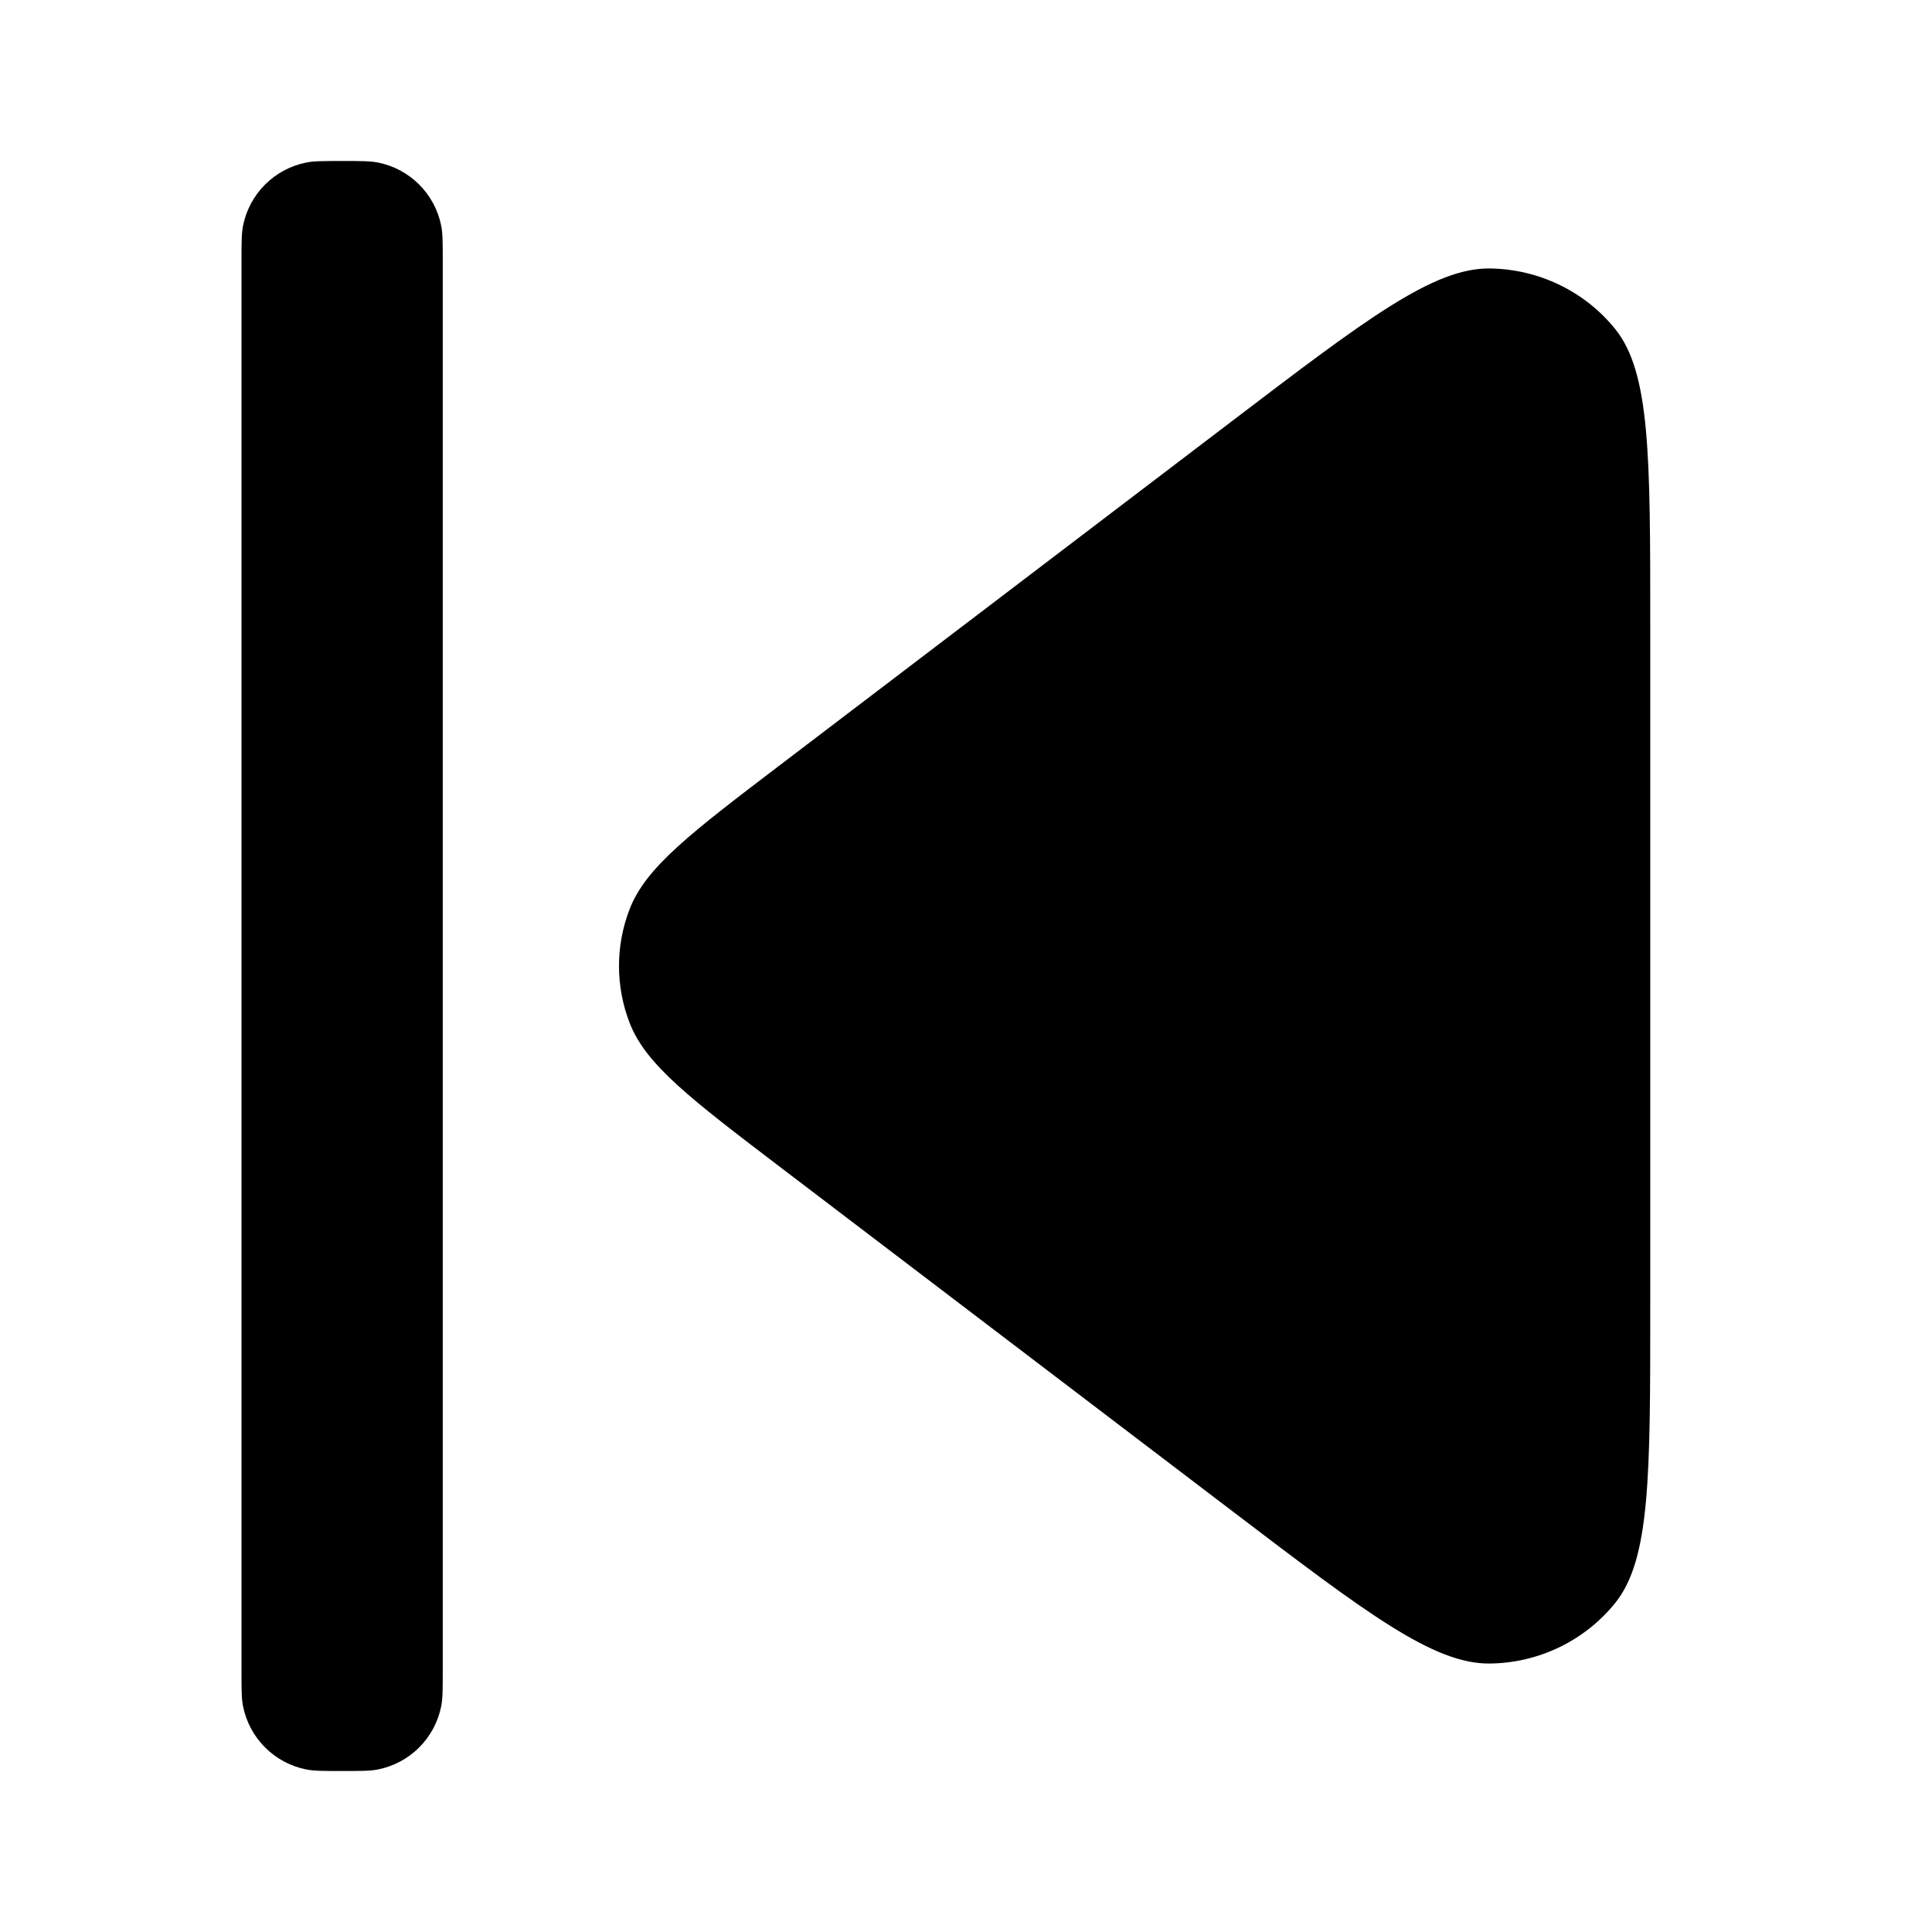 <svg width="24" height="24" viewBox="0 0 24 24" fill="none" xmlns="http://www.w3.org/2000/svg">
<path d="M5.481 2.805C5.5 2.902 5.5 3.018 5.5 3.25V20.75C5.5 20.982 5.5 21.099 5.481 21.195C5.402 21.592 5.092 21.902 4.695 21.981C4.598 22 4.482 22 4.25 22C4.018 22 3.902 22 3.805 21.981C3.408 21.902 3.098 21.592 3.019 21.195C3 21.099 3 20.982 3 20.75V3.25C3 3.018 3 2.902 3.019 2.805C3.098 2.408 3.408 2.098 3.805 2.019C3.902 2 4.018 2 4.25 2C4.482 2 4.598 2 4.695 2.019C5.092 2.098 5.402 2.408 5.481 2.805Z" fill="black"/>
<path d="M9.709 9.489L15.302 5.233C16.97 3.963 17.805 3.328 18.505 3.335C19.114 3.342 19.688 3.619 20.066 4.089C20.5 4.63 20.5 5.668 20.5 7.744V16.256C20.5 18.332 20.5 19.37 20.066 19.911C19.688 20.381 19.114 20.659 18.505 20.665C17.805 20.672 16.971 20.037 15.302 18.767L9.709 14.511C8.586 13.656 8.024 13.229 7.822 12.708C7.645 12.252 7.645 11.748 7.822 11.292C8.024 10.771 8.586 10.344 9.709 9.489Z" fill="black"/>
</svg>
